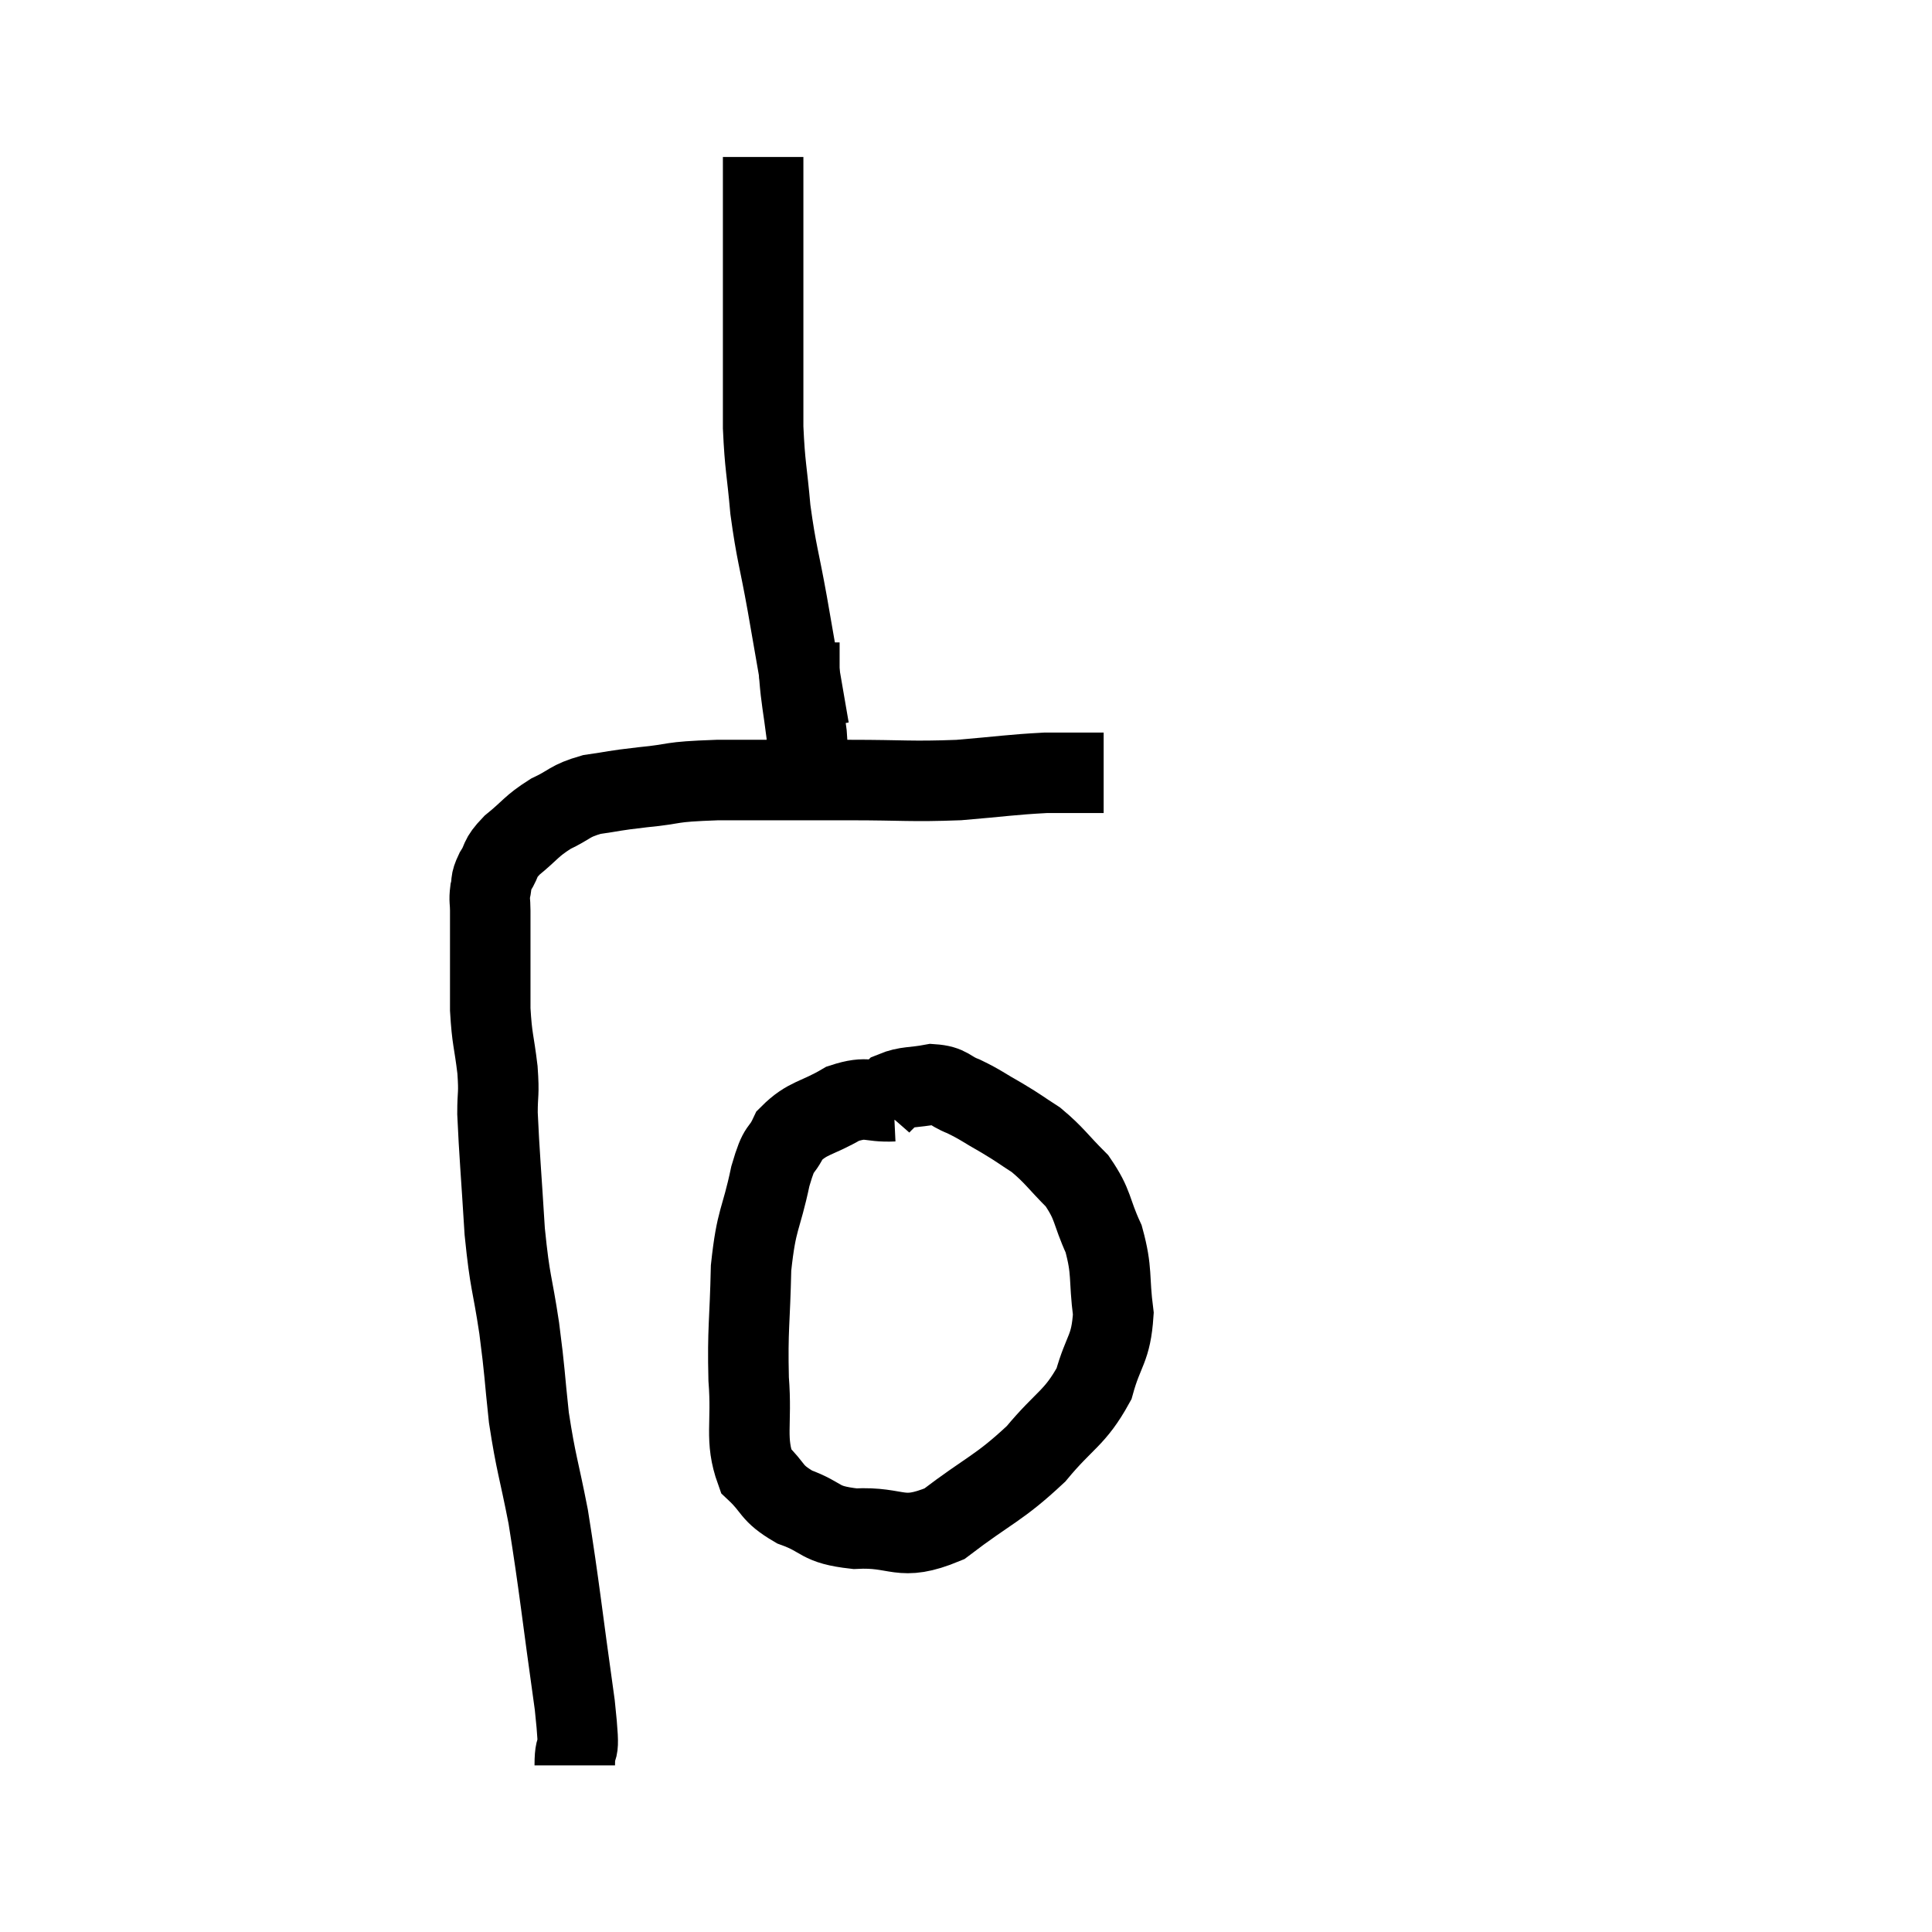 <svg width="48" height="48" viewBox="0 0 48 48" xmlns="http://www.w3.org/2000/svg"><path d="M 14.28 43.86 C 14.28 43.11, 14.445 43.905, 14.28 42.36 C 13.95 40.02, 13.905 39.465, 13.62 37.68 C 13.38 36.45, 13.32 36.39, 13.14 35.22 C 13.02 34.11, 13.05 34.155, 12.9 33 C 12.72 31.8, 12.675 31.935, 12.54 30.6 C 12.45 29.13, 12.405 28.665, 12.36 27.66 C 12.36 27.12, 12.405 27.225, 12.36 26.58 C 12.27 25.83, 12.225 25.845, 12.18 25.08 C 12.18 24.3, 12.18 24.135, 12.18 23.52 C 12.18 23.07, 12.18 22.965, 12.18 22.62 C 12.18 22.38, 12.15 22.38, 12.18 22.14 C 12.24 21.9, 12.165 21.945, 12.3 21.66 C 12.51 21.33, 12.375 21.36, 12.72 21 C 13.2 20.61, 13.185 20.535, 13.68 20.22 C 14.19 19.98, 14.13 19.905, 14.7 19.74 C 15.33 19.65, 15.18 19.65, 15.96 19.56 C 16.89 19.47, 16.53 19.425, 17.82 19.38 C 19.47 19.38, 19.62 19.38, 21.12 19.38 C 22.47 19.38, 22.605 19.425, 23.82 19.38 C 24.9 19.29, 25.125 19.245, 25.98 19.2 C 26.61 19.2, 26.88 19.2, 27.24 19.2 C 27.33 19.2, 27.375 19.2, 27.42 19.2 L 27.42 19.2" fill="none" stroke="black" stroke-width="2"></path><path d="M 20.1 18.12 C 19.83 16.56, 19.8 16.365, 19.56 15 C 19.35 13.83, 19.29 13.755, 19.14 12.66 C 19.05 11.64, 19.005 11.61, 18.96 10.62 C 18.96 9.66, 18.96 9.57, 18.96 8.7 C 18.96 7.92, 18.96 7.92, 18.96 7.14 C 18.96 6.36, 18.96 6.21, 18.96 5.58 C 18.96 5.1, 18.96 5.04, 18.96 4.62 C 18.96 4.26, 18.96 4.08, 18.96 3.9 C 18.96 3.9, 18.96 3.9, 18.96 3.9 L 18.96 3.9" fill="none" stroke="black" stroke-width="2"></path><path d="M 20.04 19.2 C 20.04 18.72, 20.085 18.84, 20.04 18.24 C 19.95 17.52, 19.905 17.37, 19.86 16.8 L 19.86 15.96" fill="none" stroke="black" stroke-width="2"></path><path d="M 22.2 27.36 C 21.57 27.39, 21.585 27.21, 20.94 27.42 C 20.28 27.81, 20.07 27.75, 19.62 28.2 C 19.38 28.71, 19.38 28.395, 19.14 29.22 C 18.9 30.36, 18.795 30.24, 18.66 31.5 C 18.63 32.88, 18.57 33, 18.6 34.26 C 18.69 35.4, 18.495 35.745, 18.78 36.54 C 19.26 36.99, 19.125 37.08, 19.74 37.44 C 20.49 37.71, 20.31 37.875, 21.24 37.98 C 22.35 37.92, 22.335 38.325, 23.46 37.86 C 24.6 36.99, 24.81 36.99, 25.74 36.12 C 26.46 35.25, 26.7 35.25, 27.18 34.38 C 27.42 33.51, 27.6 33.54, 27.66 32.64 C 27.54 31.71, 27.645 31.605, 27.42 30.78 C 27.09 30.06, 27.18 29.955, 26.76 29.34 C 26.25 28.83, 26.205 28.71, 25.74 28.32 C 25.32 28.05, 25.35 28.05, 24.9 27.78 C 24.42 27.51, 24.375 27.45, 23.94 27.24 C 23.55 27.09, 23.595 26.97, 23.16 26.94 C 22.68 27.03, 22.53 26.985, 22.2 27.12 C 22.02 27.3, 21.945 27.36, 21.84 27.48 L 21.78 27.6" fill="none" stroke="black" stroke-width="2"></path></svg>